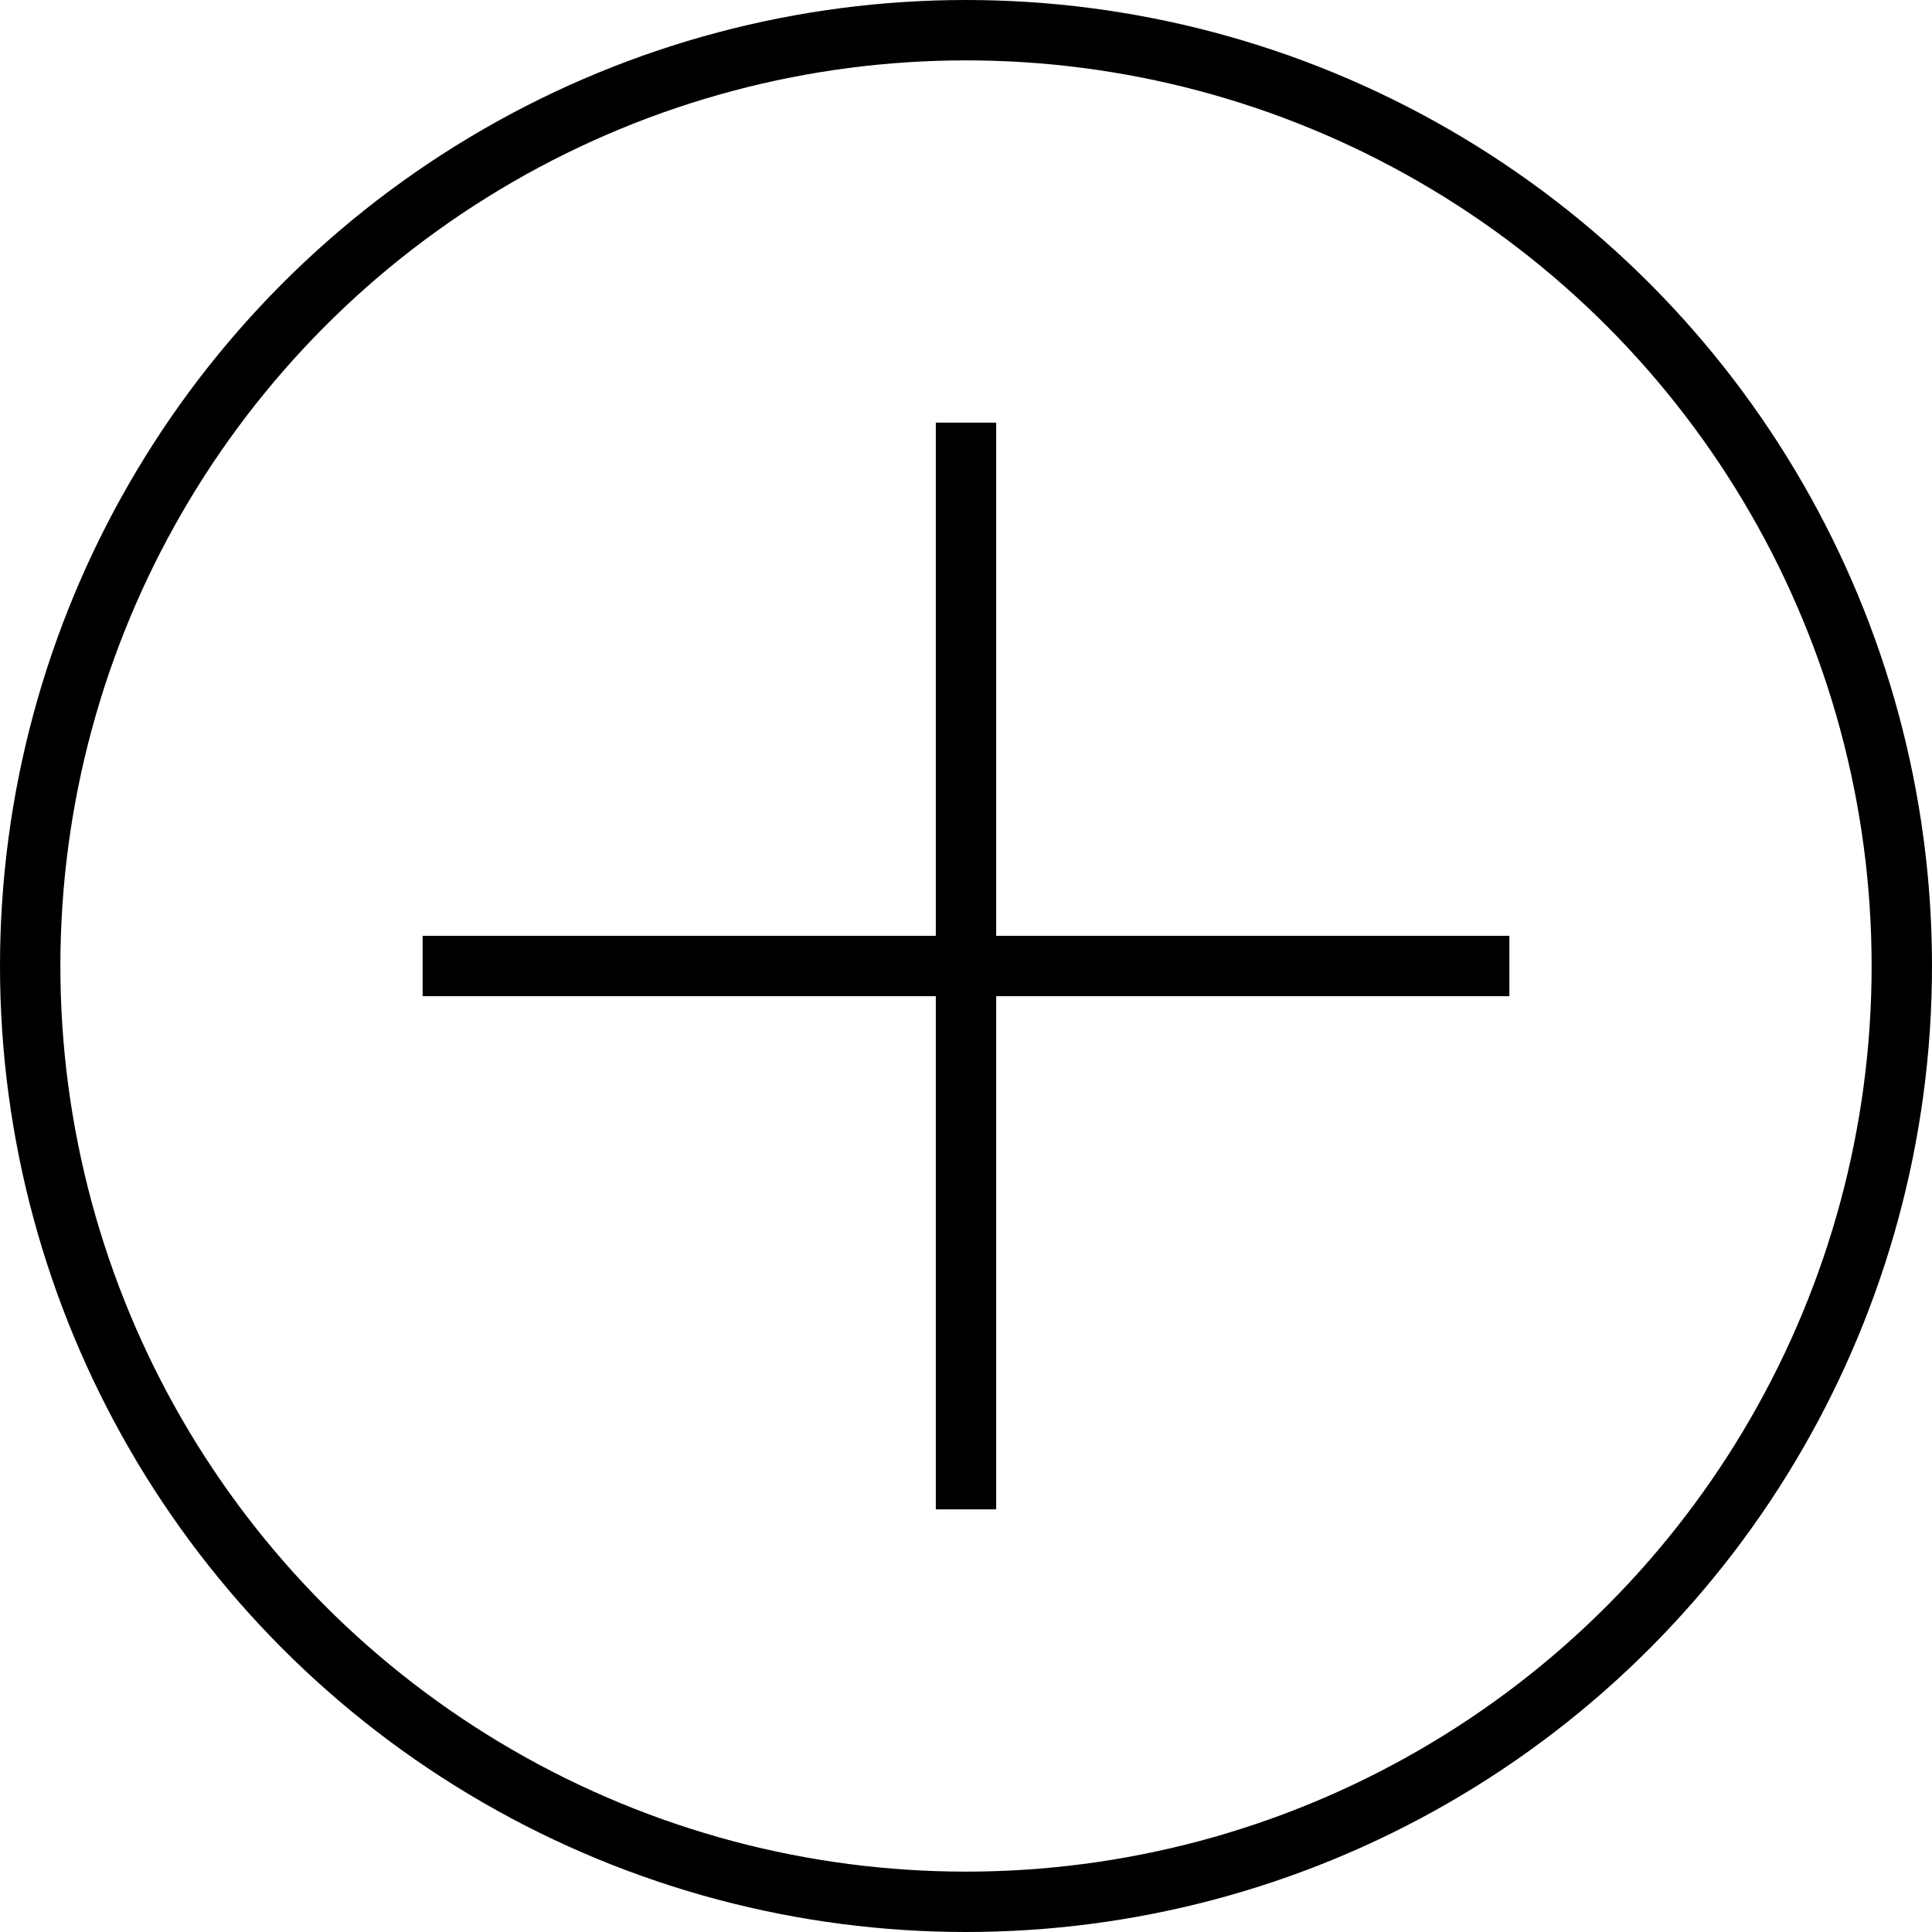 <?xml version="1.0" encoding="utf-8"?>
<svg style="fill:none; stroke:black; stroke-width:2;" viewBox="0 0 64 64">
  <line x1="32" x2="32" y1="50" y2="14"/>
  <line x1="14" x2="50" y1="32" y2="32"/>
  <circle cx="32" cy="32" r="31"/>
</svg>
